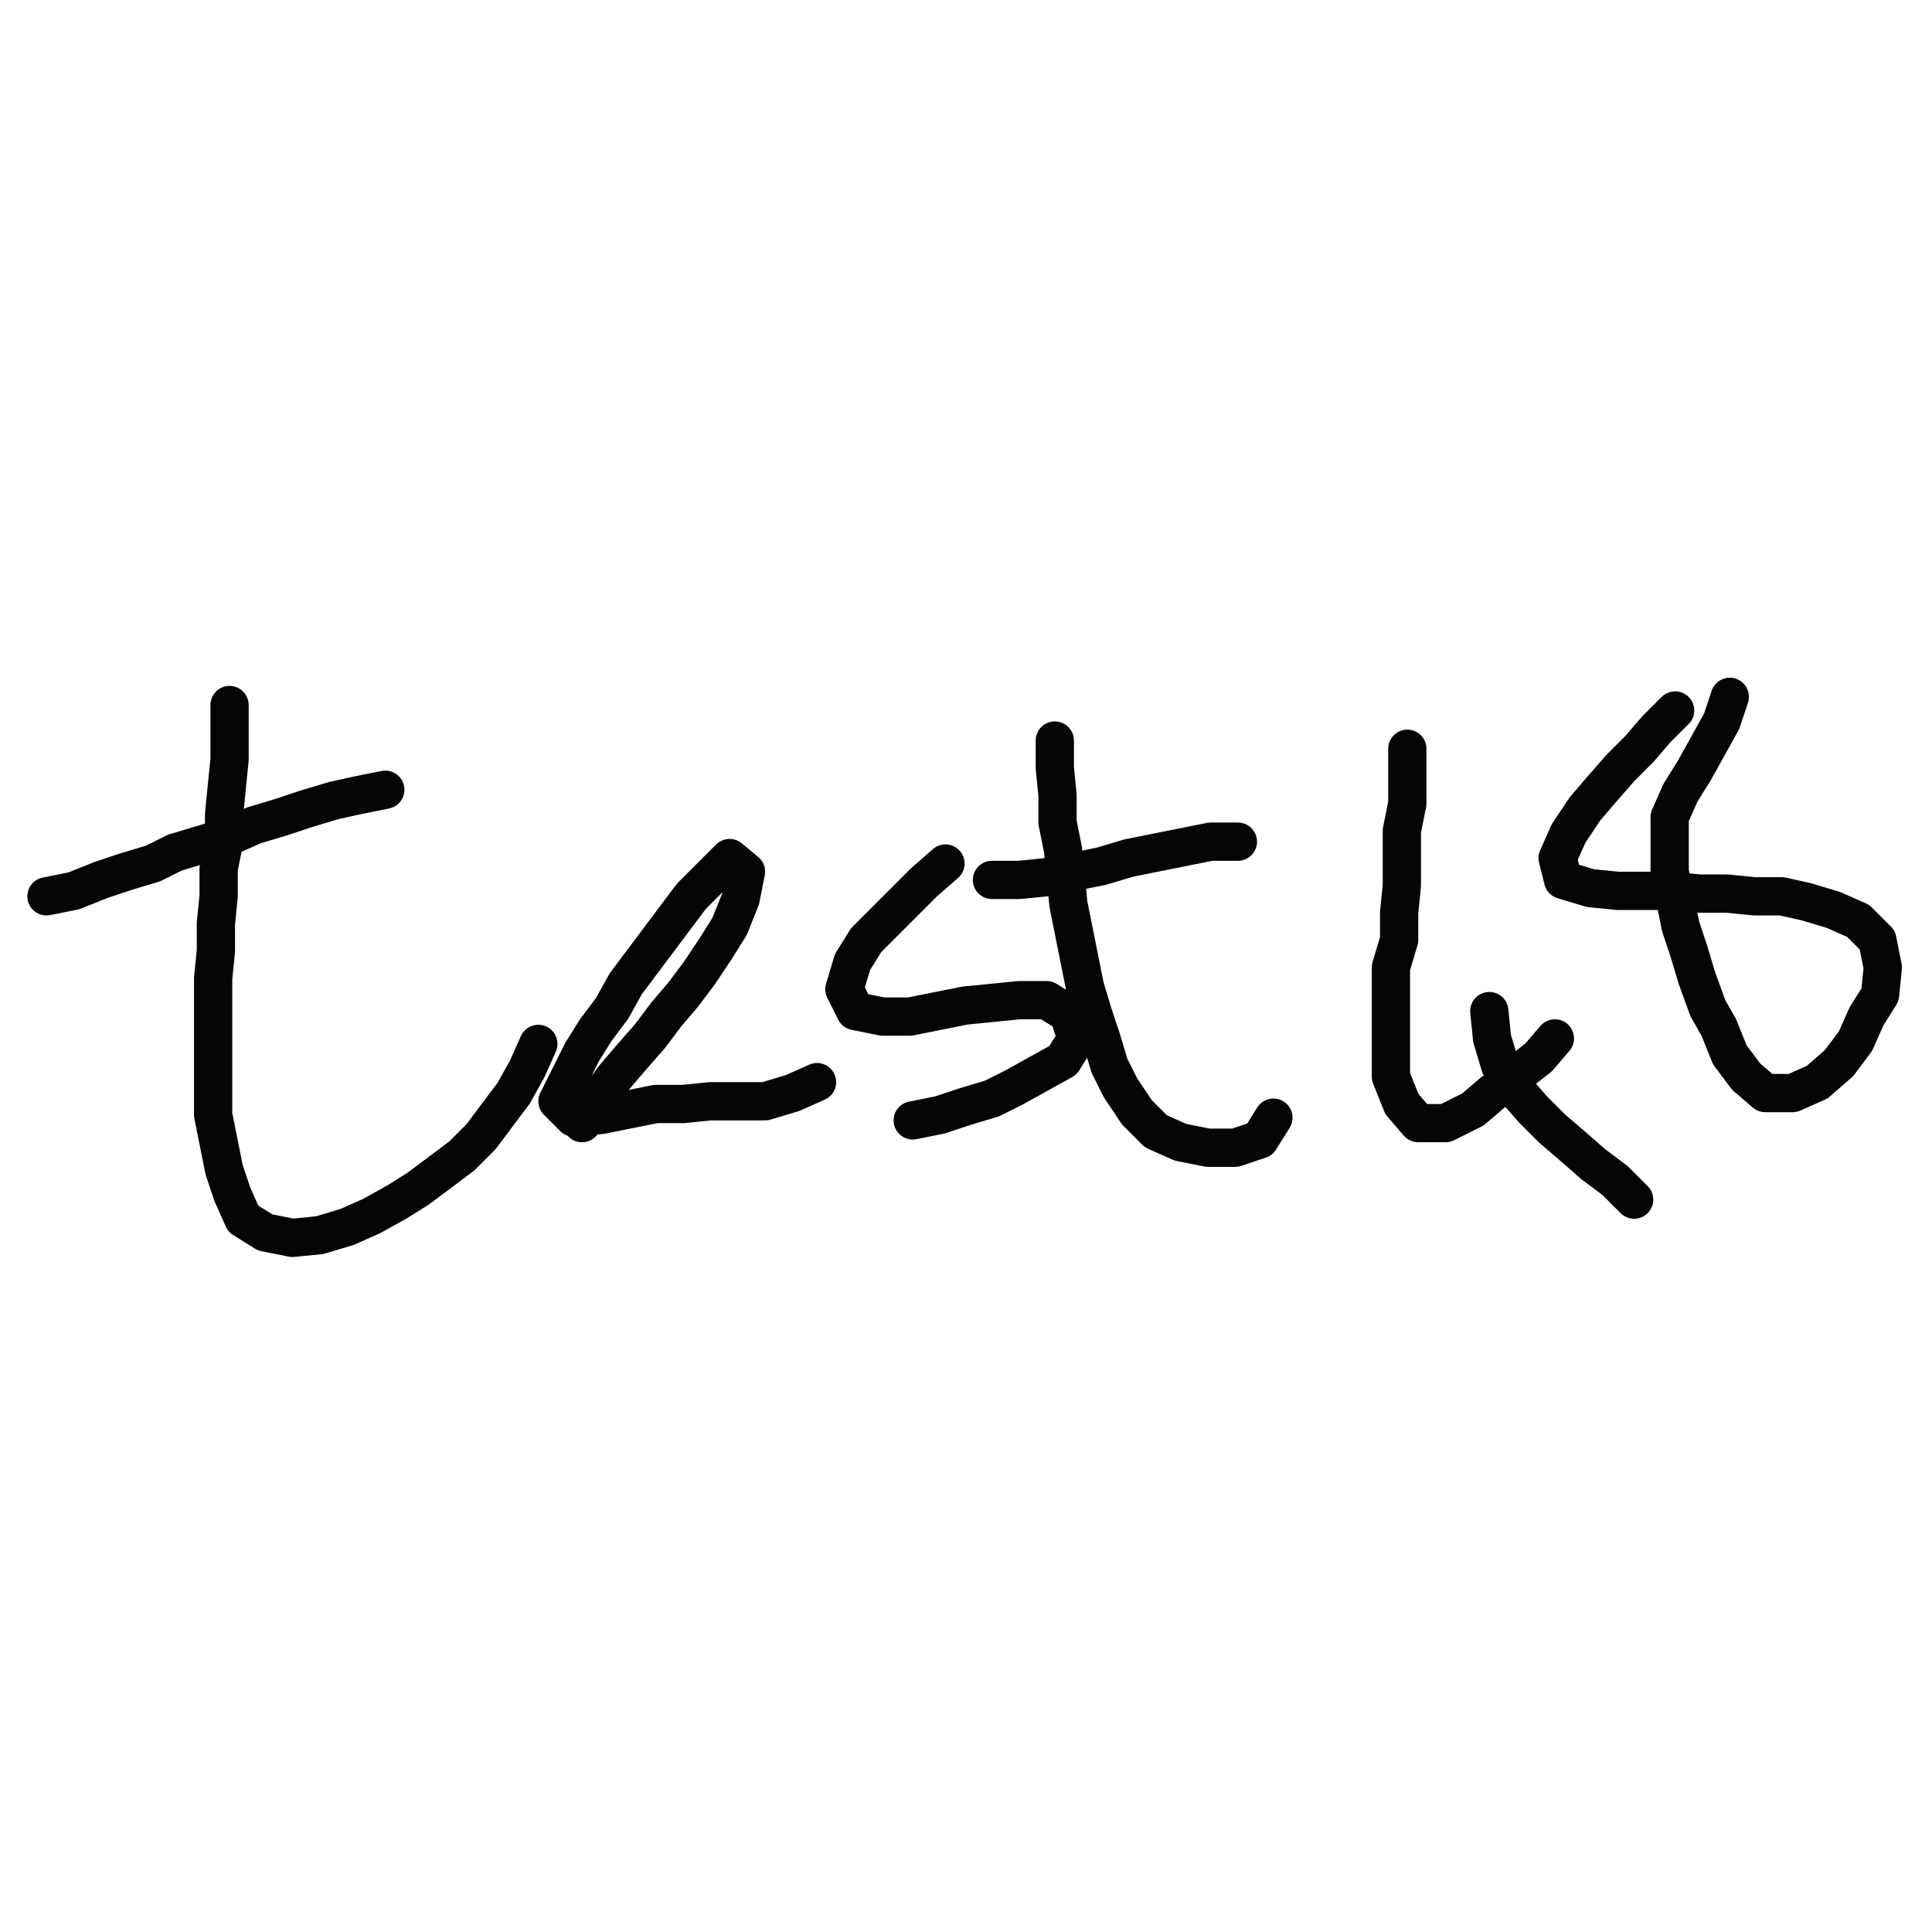 <svg width="800" height="800" viewBox="-0.353 -0.117 0.707 0.233" xmlns="http://www.w3.org/2000/svg"><g stroke-width=".014" stroke="#050505" fill="none" stroke-linejoin="round" stroke-linecap="round"><path d="M-.269-.096v.02l-.001.01-.001.01v.01l-.002.01v.01l-.001.01v.01l-.001.01v.05l.002.01.002.01.003.009.004.009.008.005.01.002.01-.001.01-.003.009-.004.009-.005L-.2.081l.008-.006.008-.006.007-.007.006-.008.006-.008.005-.009.004-.009"/><path d="M-.336-.026l.01-.002.01-.004.009-.003.01-.003.008-.004.01-.003.01-.003.009-.004.01-.003.009-.003.01-.003.009-.002.01-.002m.072.122l.006-.009.006-.008.006-.007.007-.008.006-.008.006-.007.006-.008.006-.009.005-.008.004-.01.002-.01-.006-.005-.007.007-.007.007-.006.008-.006.008-.006.008-.006.008-.005.009-.006.008-.005.008-.005.01-.004.008.006.006.01-.001.01-.002.01-.002h.01l.01-.001h.02l.01-.003.009-.004m.047-.08l-.008.007-.007.007-.007.007-.007.007-.005.008-.003.01.004.008.01.002h.01l.01-.002L0 .014.01.013.02.012h.01l.008.005.003.009-.005.008-.009.005-.009.005L.01.048 0 .051l-.009.003-.01.002m.052-.139v.01l.001.01v.01l.002.01.001.01.001.01.002.01.002.01.002.01.003.01.003.009.003.01.004.008.006.009L.07.06l.009.004.01.002h.01L.108.063.113.055"/><path d="M.01-.032h.01l.01-.001.01-.002.01-.002.01-.003.01-.002.01-.002.01-.002H.1M.162-.08v.02L.16-.05v.02l-.001.01v.01L.156 0v.04L.16.05l.006.007h.01l.01-.005.007-.006L.201.04.21.033.216.026"/><path d="M.192.016l.001.01.003.01.005.008.007.008.007.007.007.006.008.007.008.006.007.007M.26-.094l-.007.007-.006.007-.007.007-.007.008-.006.007-.006.009-.004.009.002.008.01.003.01.001h.02l.01.001h.01l.01.001h.01l.009.002.01.003.009.004.007.007.002.01-.001.01L.33.018.326.027.32.035.312.042.303.046h-.01L.286.04.28.032.276.022.272.015.268.004l-.003-.01-.003-.009-.002-.01-.002-.01v-.02l.004-.009.005-.008.005-.009.005-.009.003-.009"/></g></svg>